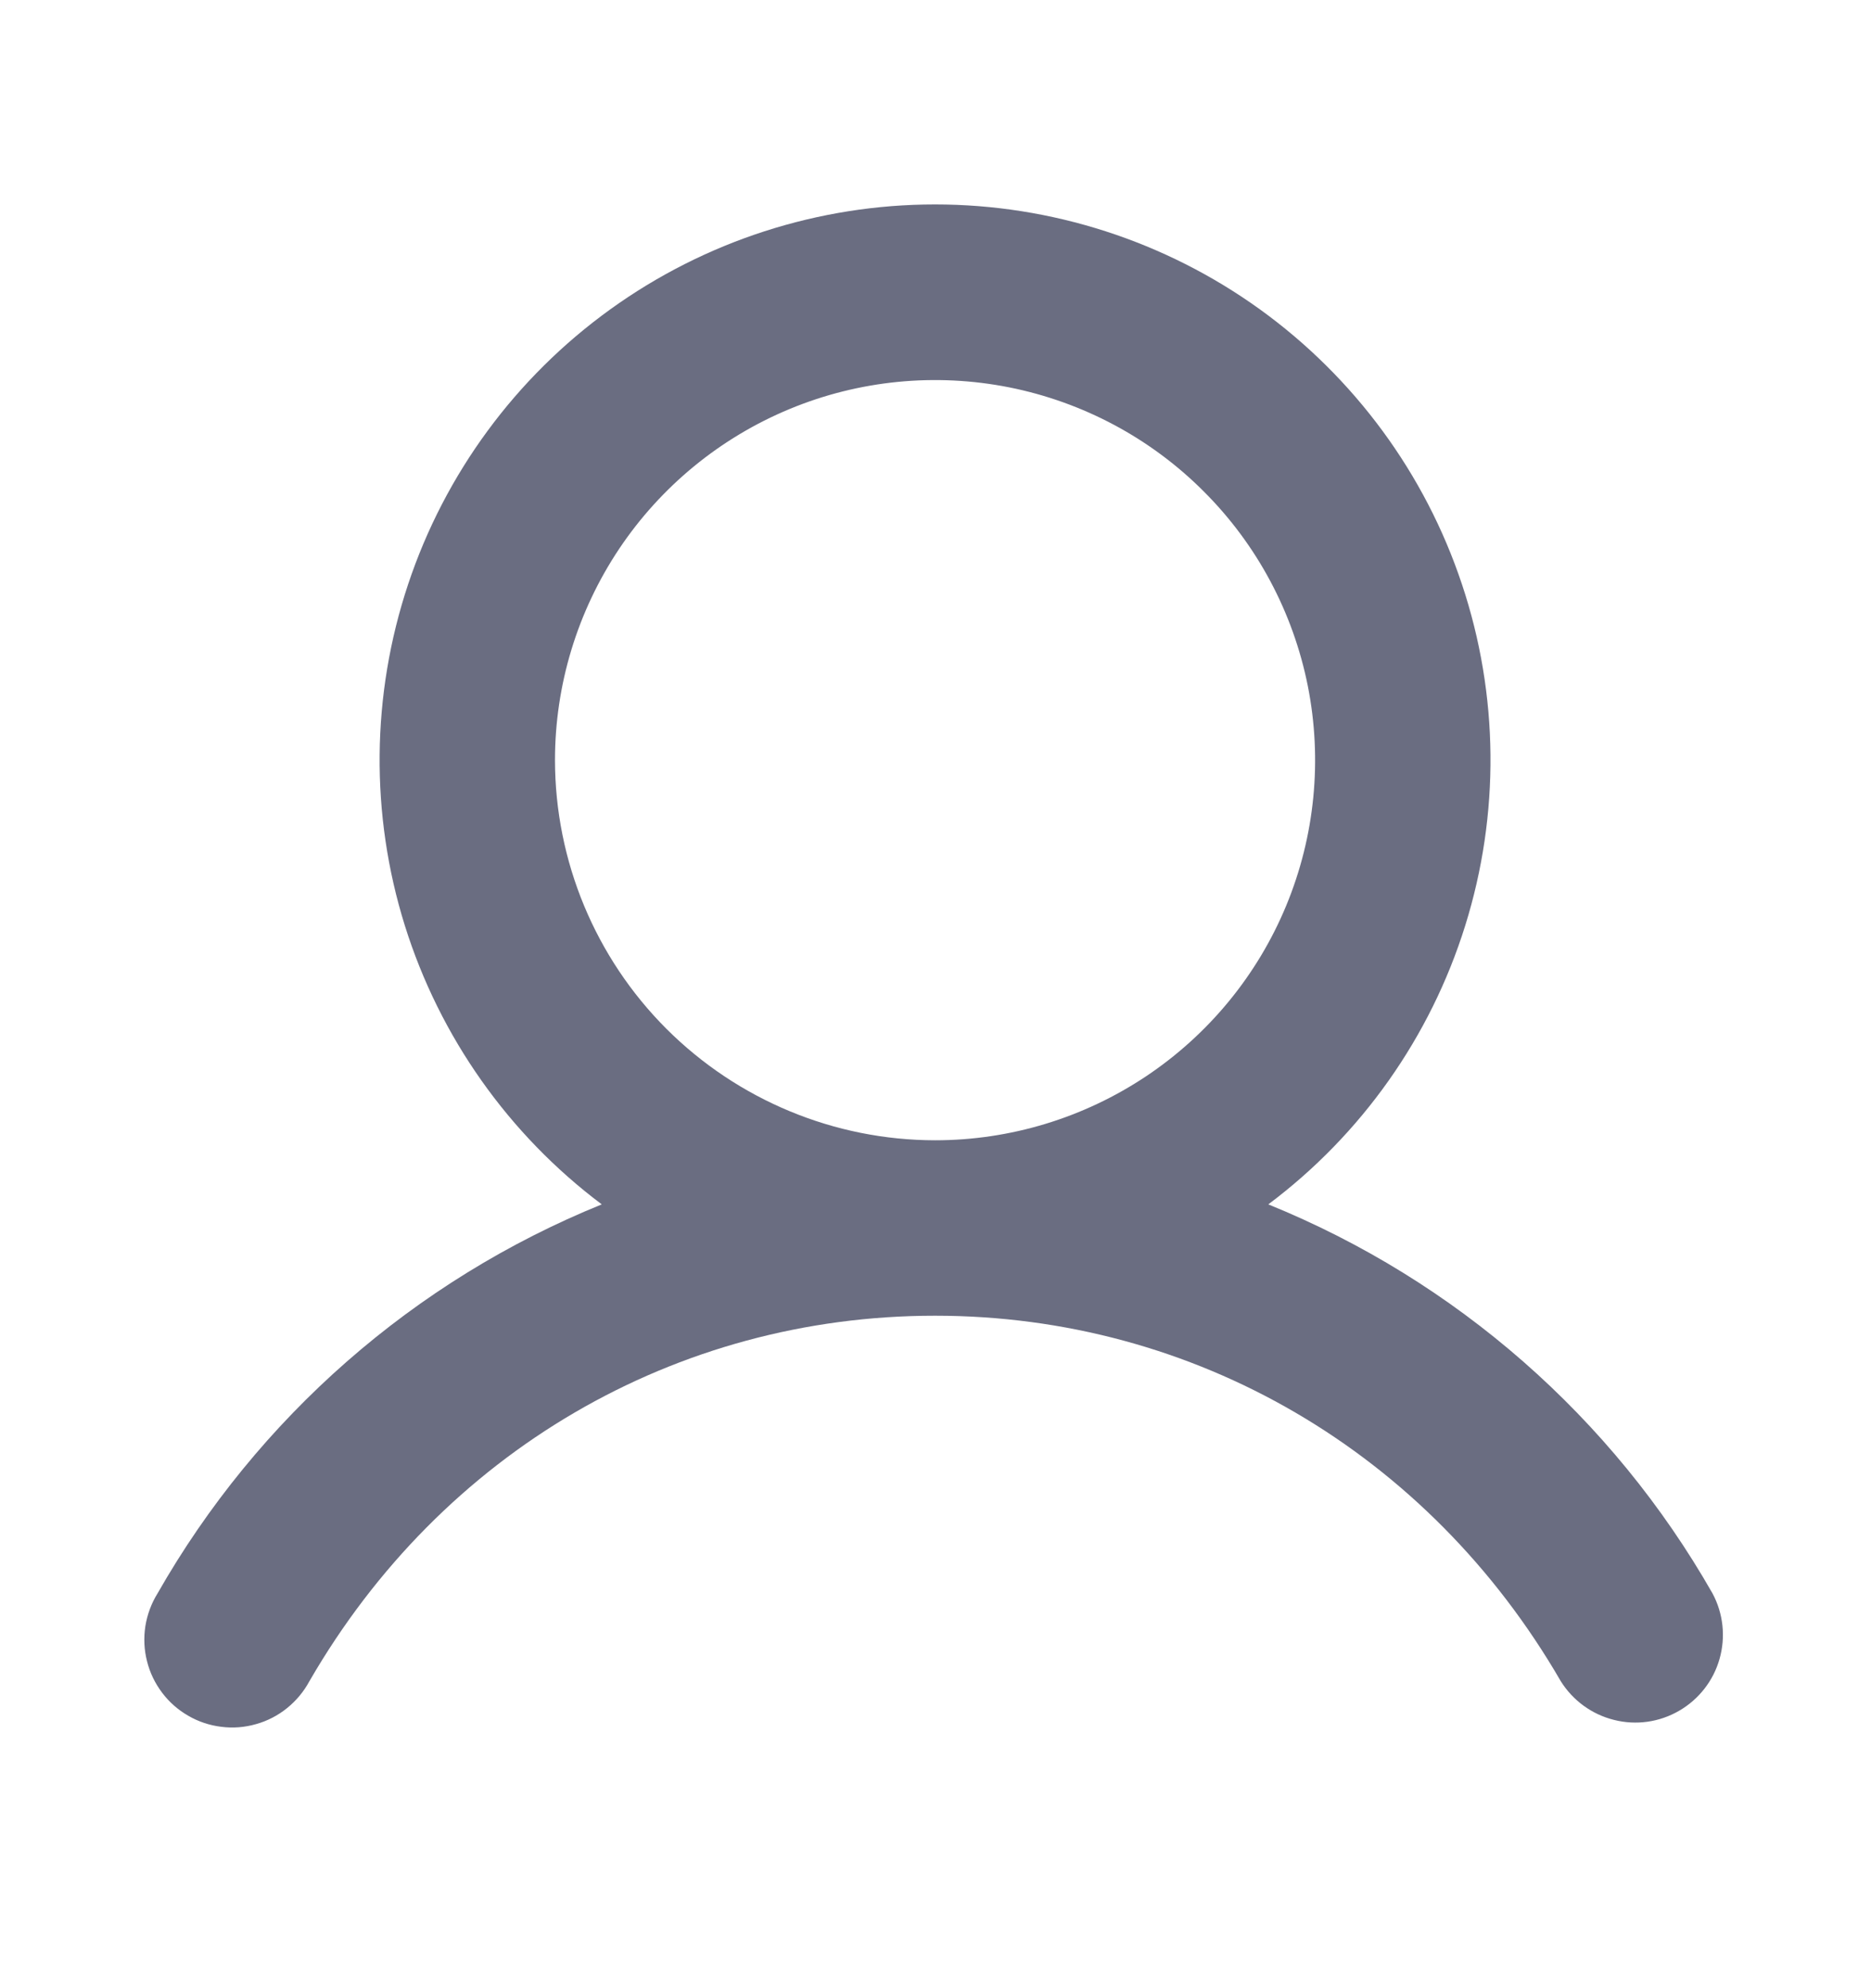 <svg width="16" height="17" viewBox="0 0 16 17" fill="none" xmlns="http://www.w3.org/2000/svg">
<path d="M14.645 13.625C13.788 12.121 12.45 10.949 10.846 10.298C11.644 9.7 12.233 8.866 12.53 7.914C12.827 6.963 12.818 5.942 12.502 4.996C12.187 4.05 11.582 3.228 10.774 2.645C9.965 2.062 8.993 1.748 7.996 1.748C6.999 1.748 6.028 2.062 5.219 2.645C4.41 3.228 3.805 4.05 3.49 4.996C3.175 5.942 3.165 6.963 3.462 7.914C3.76 8.866 4.349 9.7 5.146 10.298C3.542 10.949 2.204 12.121 1.347 13.625C1.294 13.71 1.259 13.806 1.243 13.905C1.228 14.004 1.232 14.106 1.257 14.203C1.281 14.301 1.325 14.392 1.386 14.473C1.446 14.553 1.522 14.62 1.609 14.67C1.696 14.721 1.793 14.753 1.892 14.765C1.992 14.778 2.093 14.77 2.19 14.742C2.287 14.715 2.377 14.668 2.455 14.605C2.533 14.542 2.598 14.464 2.646 14.375C3.778 12.417 5.778 11.25 7.996 11.25C10.214 11.25 12.214 12.418 13.347 14.375C13.45 14.54 13.613 14.659 13.802 14.706C13.991 14.754 14.19 14.726 14.359 14.628C14.527 14.531 14.652 14.372 14.705 14.184C14.758 13.997 14.737 13.797 14.645 13.625ZM4.746 6.5C4.746 5.857 4.937 5.229 5.294 4.694C5.651 4.16 6.159 3.743 6.753 3.497C7.346 3.251 8 3.187 8.63 3.312C9.261 3.438 9.84 3.747 10.294 4.202C10.749 4.656 11.058 5.235 11.184 5.866C11.309 6.496 11.245 7.15 10.999 7.744C10.753 8.338 10.336 8.845 9.802 9.202C9.267 9.559 8.639 9.75 7.996 9.75C7.135 9.749 6.309 9.406 5.699 8.797C5.09 8.188 4.747 7.362 4.746 6.5Z" fill="#6A6D81"/>
</svg>
